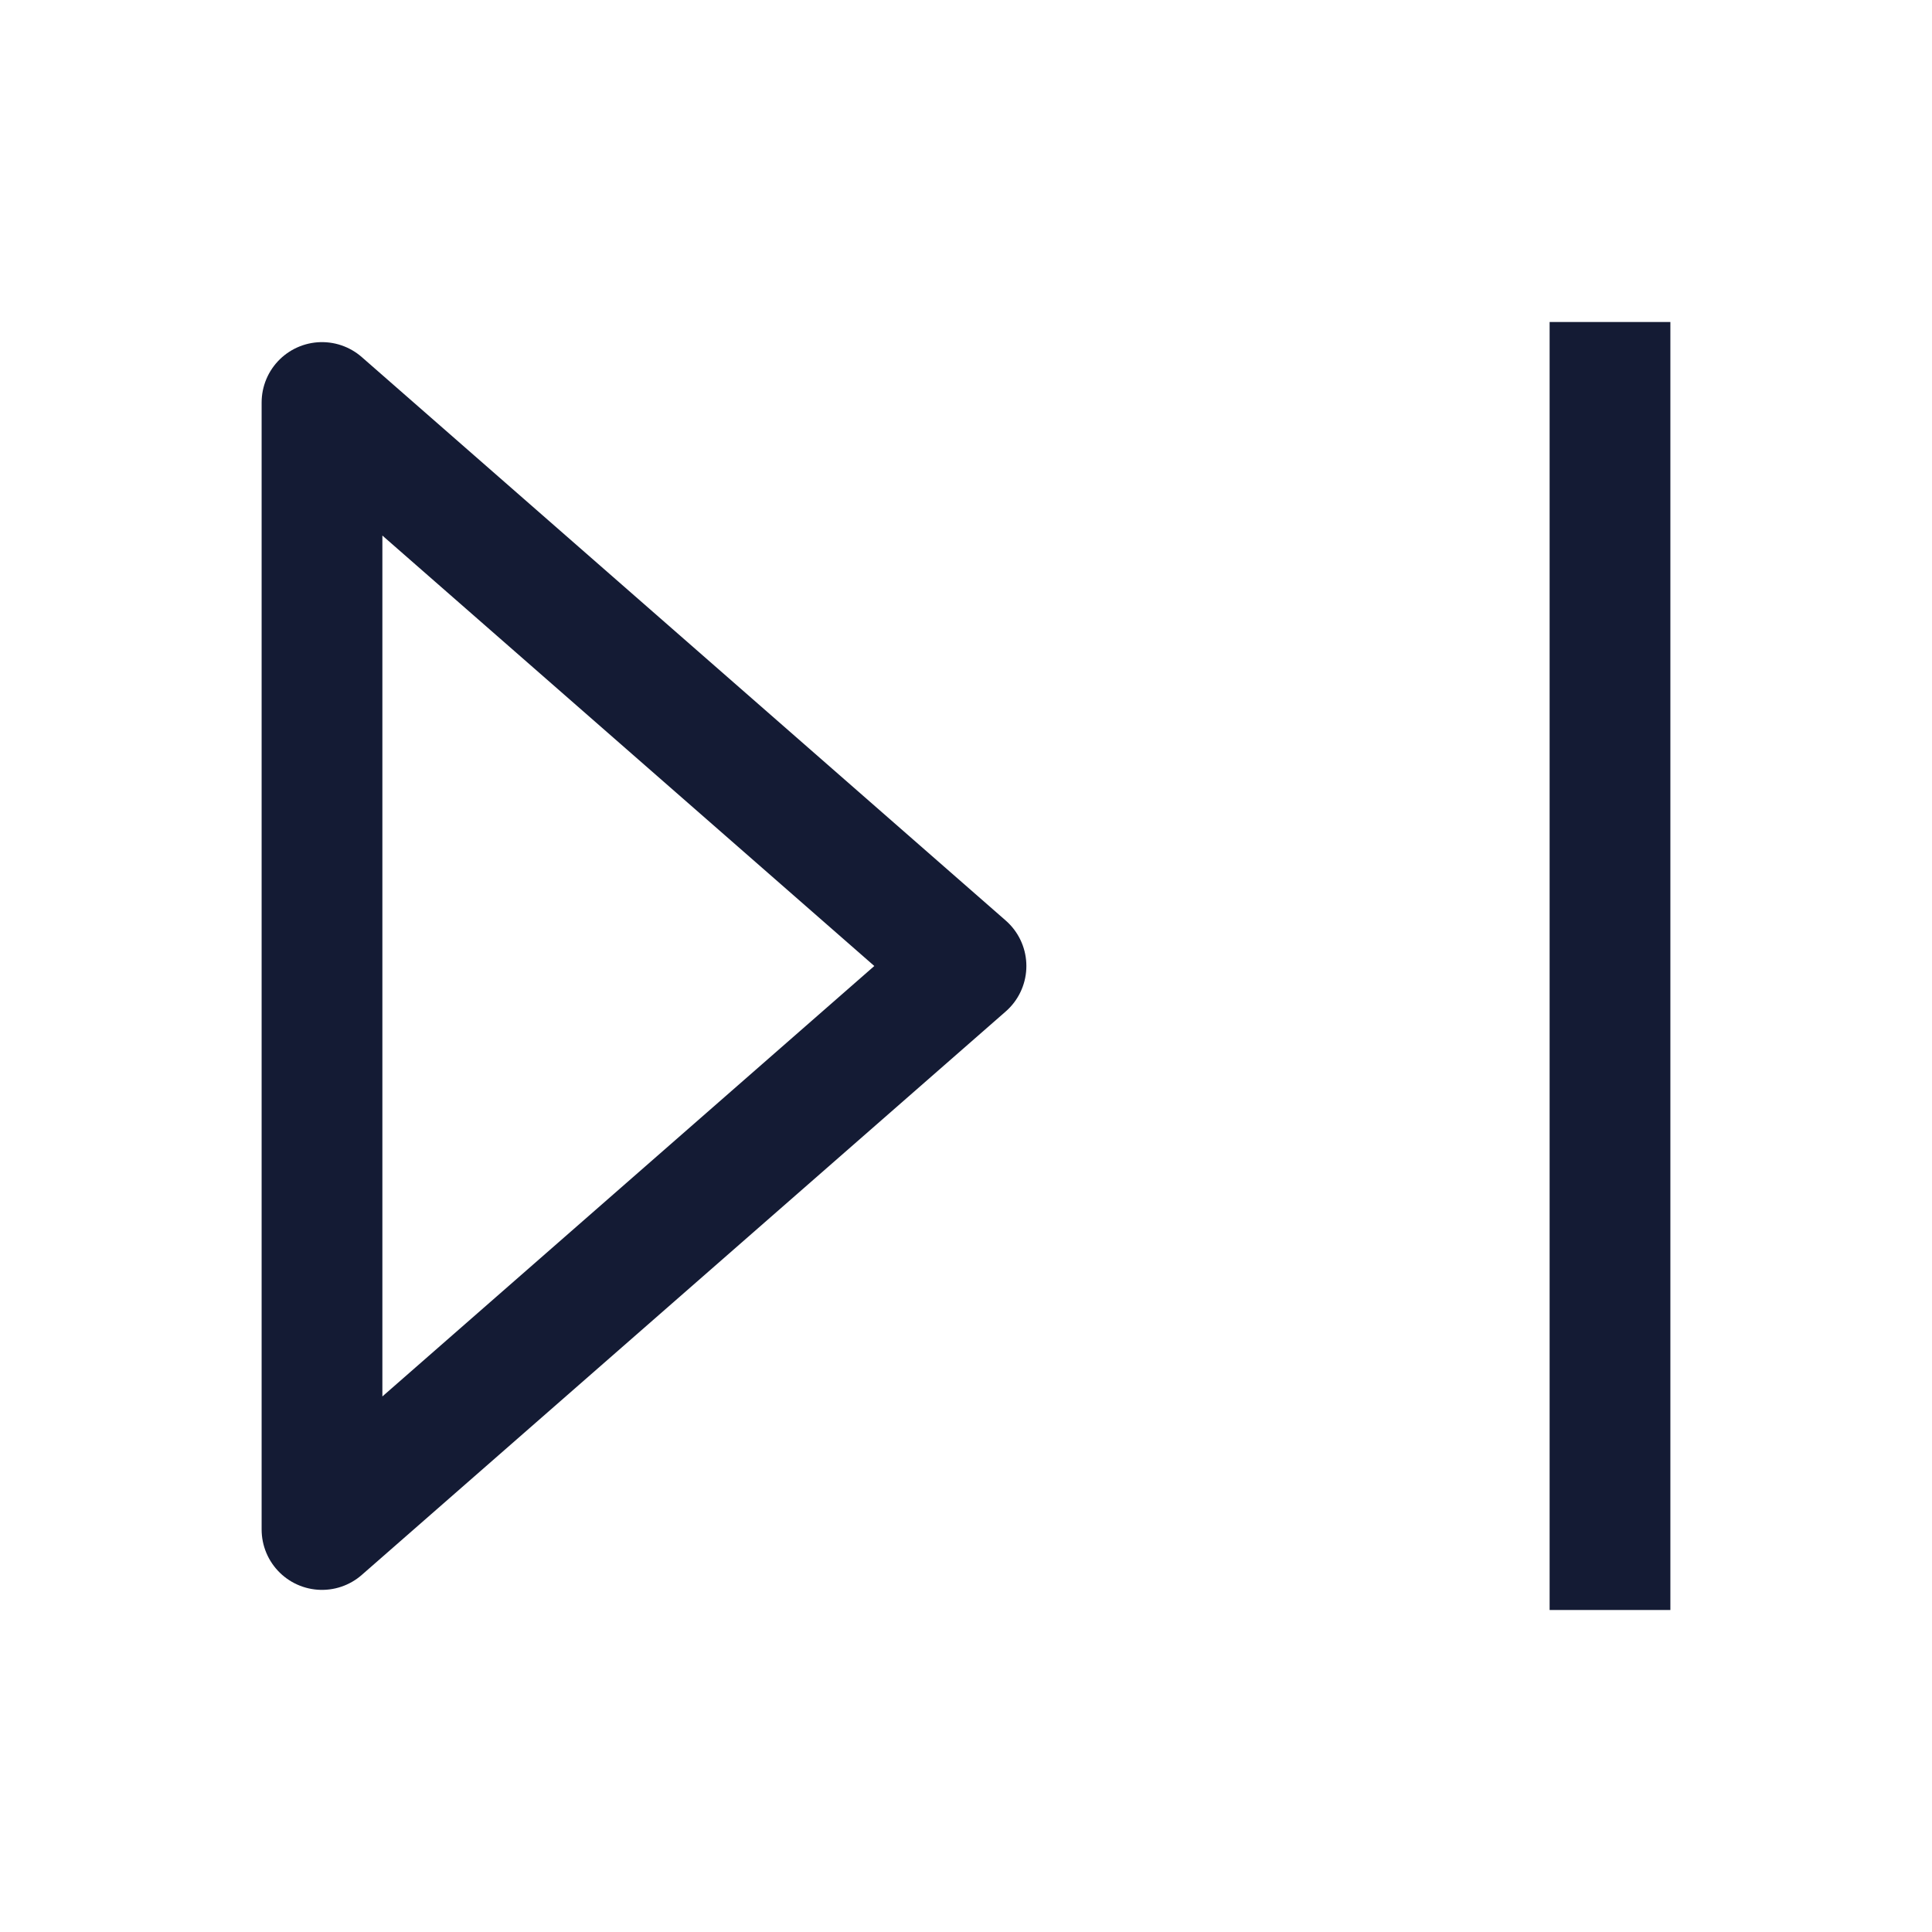 <svg width="24" height="24" viewBox="0 0 24 24" fill="none" xmlns="http://www.w3.org/2000/svg">
  <path d="M4 19V5L12 12L4 19Z" stroke="#141B34" stroke-width="1.5" stroke-linejoin="round"/>
  <path d="M20 4V20" stroke="#141B34" stroke-width="1.5"/>
</svg>